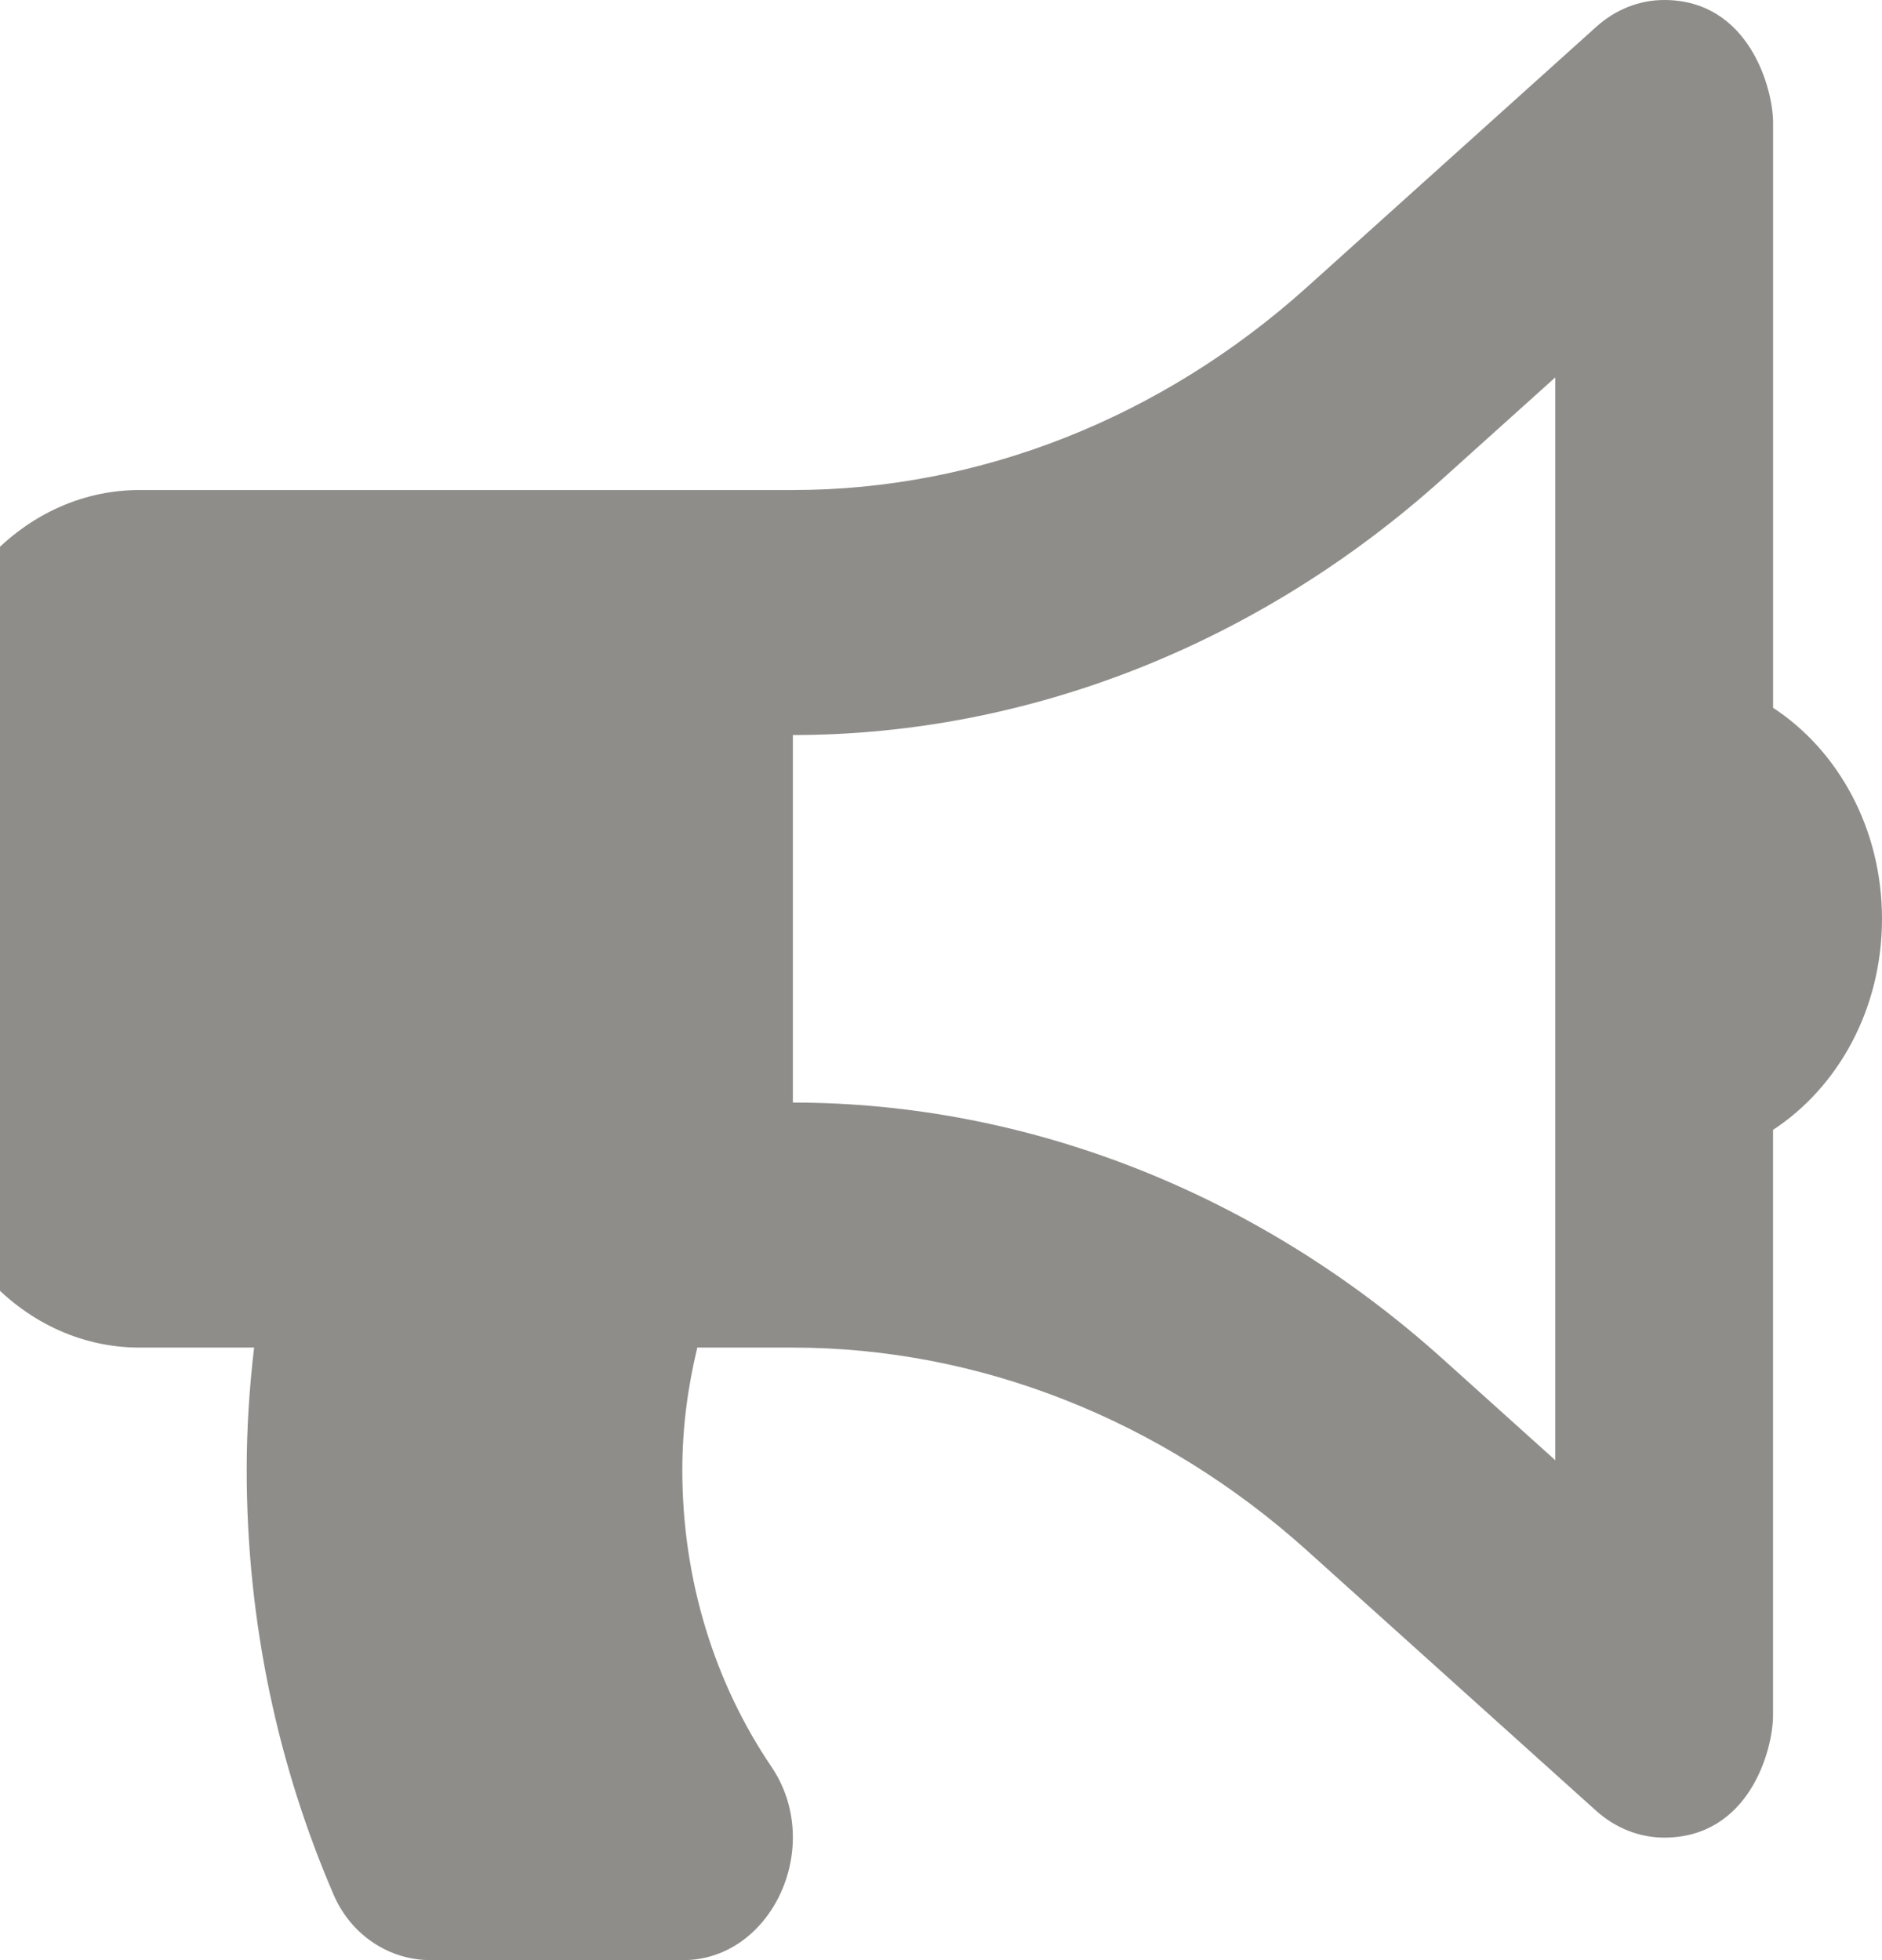 <svg width="48" height="50" viewBox="0 0 48 50" fill="none" xmlns="http://www.w3.org/2000/svg">
<path d="M48 23.438C48 21.13 46.876 19.137 45.222 18.055V3.126C45.222 2.271 44.616 0 42.444 0C41.826 0 41.213 0.232 40.71 0.686L33.329 7.329C29.622 10.663 24.967 12.5 20.222 12.5H3.556C0.487 12.5 -2 15.298 -2 18.75V28.125C-2 31.577 0.487 34.375 3.556 34.375H6.481C6.36 35.398 6.292 36.44 6.292 37.5C6.292 41.384 7.095 45.054 8.51 48.334C8.961 49.378 9.944 50 10.976 50H17.424C19.685 50 21.043 47.086 19.672 45.062C18.248 42.961 17.402 40.34 17.402 37.5C17.402 36.415 17.543 35.372 17.785 34.375H20.222C24.967 34.375 29.622 36.212 33.328 39.546L40.709 46.19C41.202 46.633 41.813 46.874 42.444 46.875C44.607 46.875 45.221 44.65 45.221 43.75V28.821C46.876 27.738 48 25.745 48 23.438ZM39.667 37.248L36.798 34.666C32.11 30.447 26.222 28.125 20.222 28.125V18.75C26.222 18.75 32.11 16.428 36.798 12.209L39.667 9.627V37.248Z" fill="#8E8D8A"/>
</svg>
